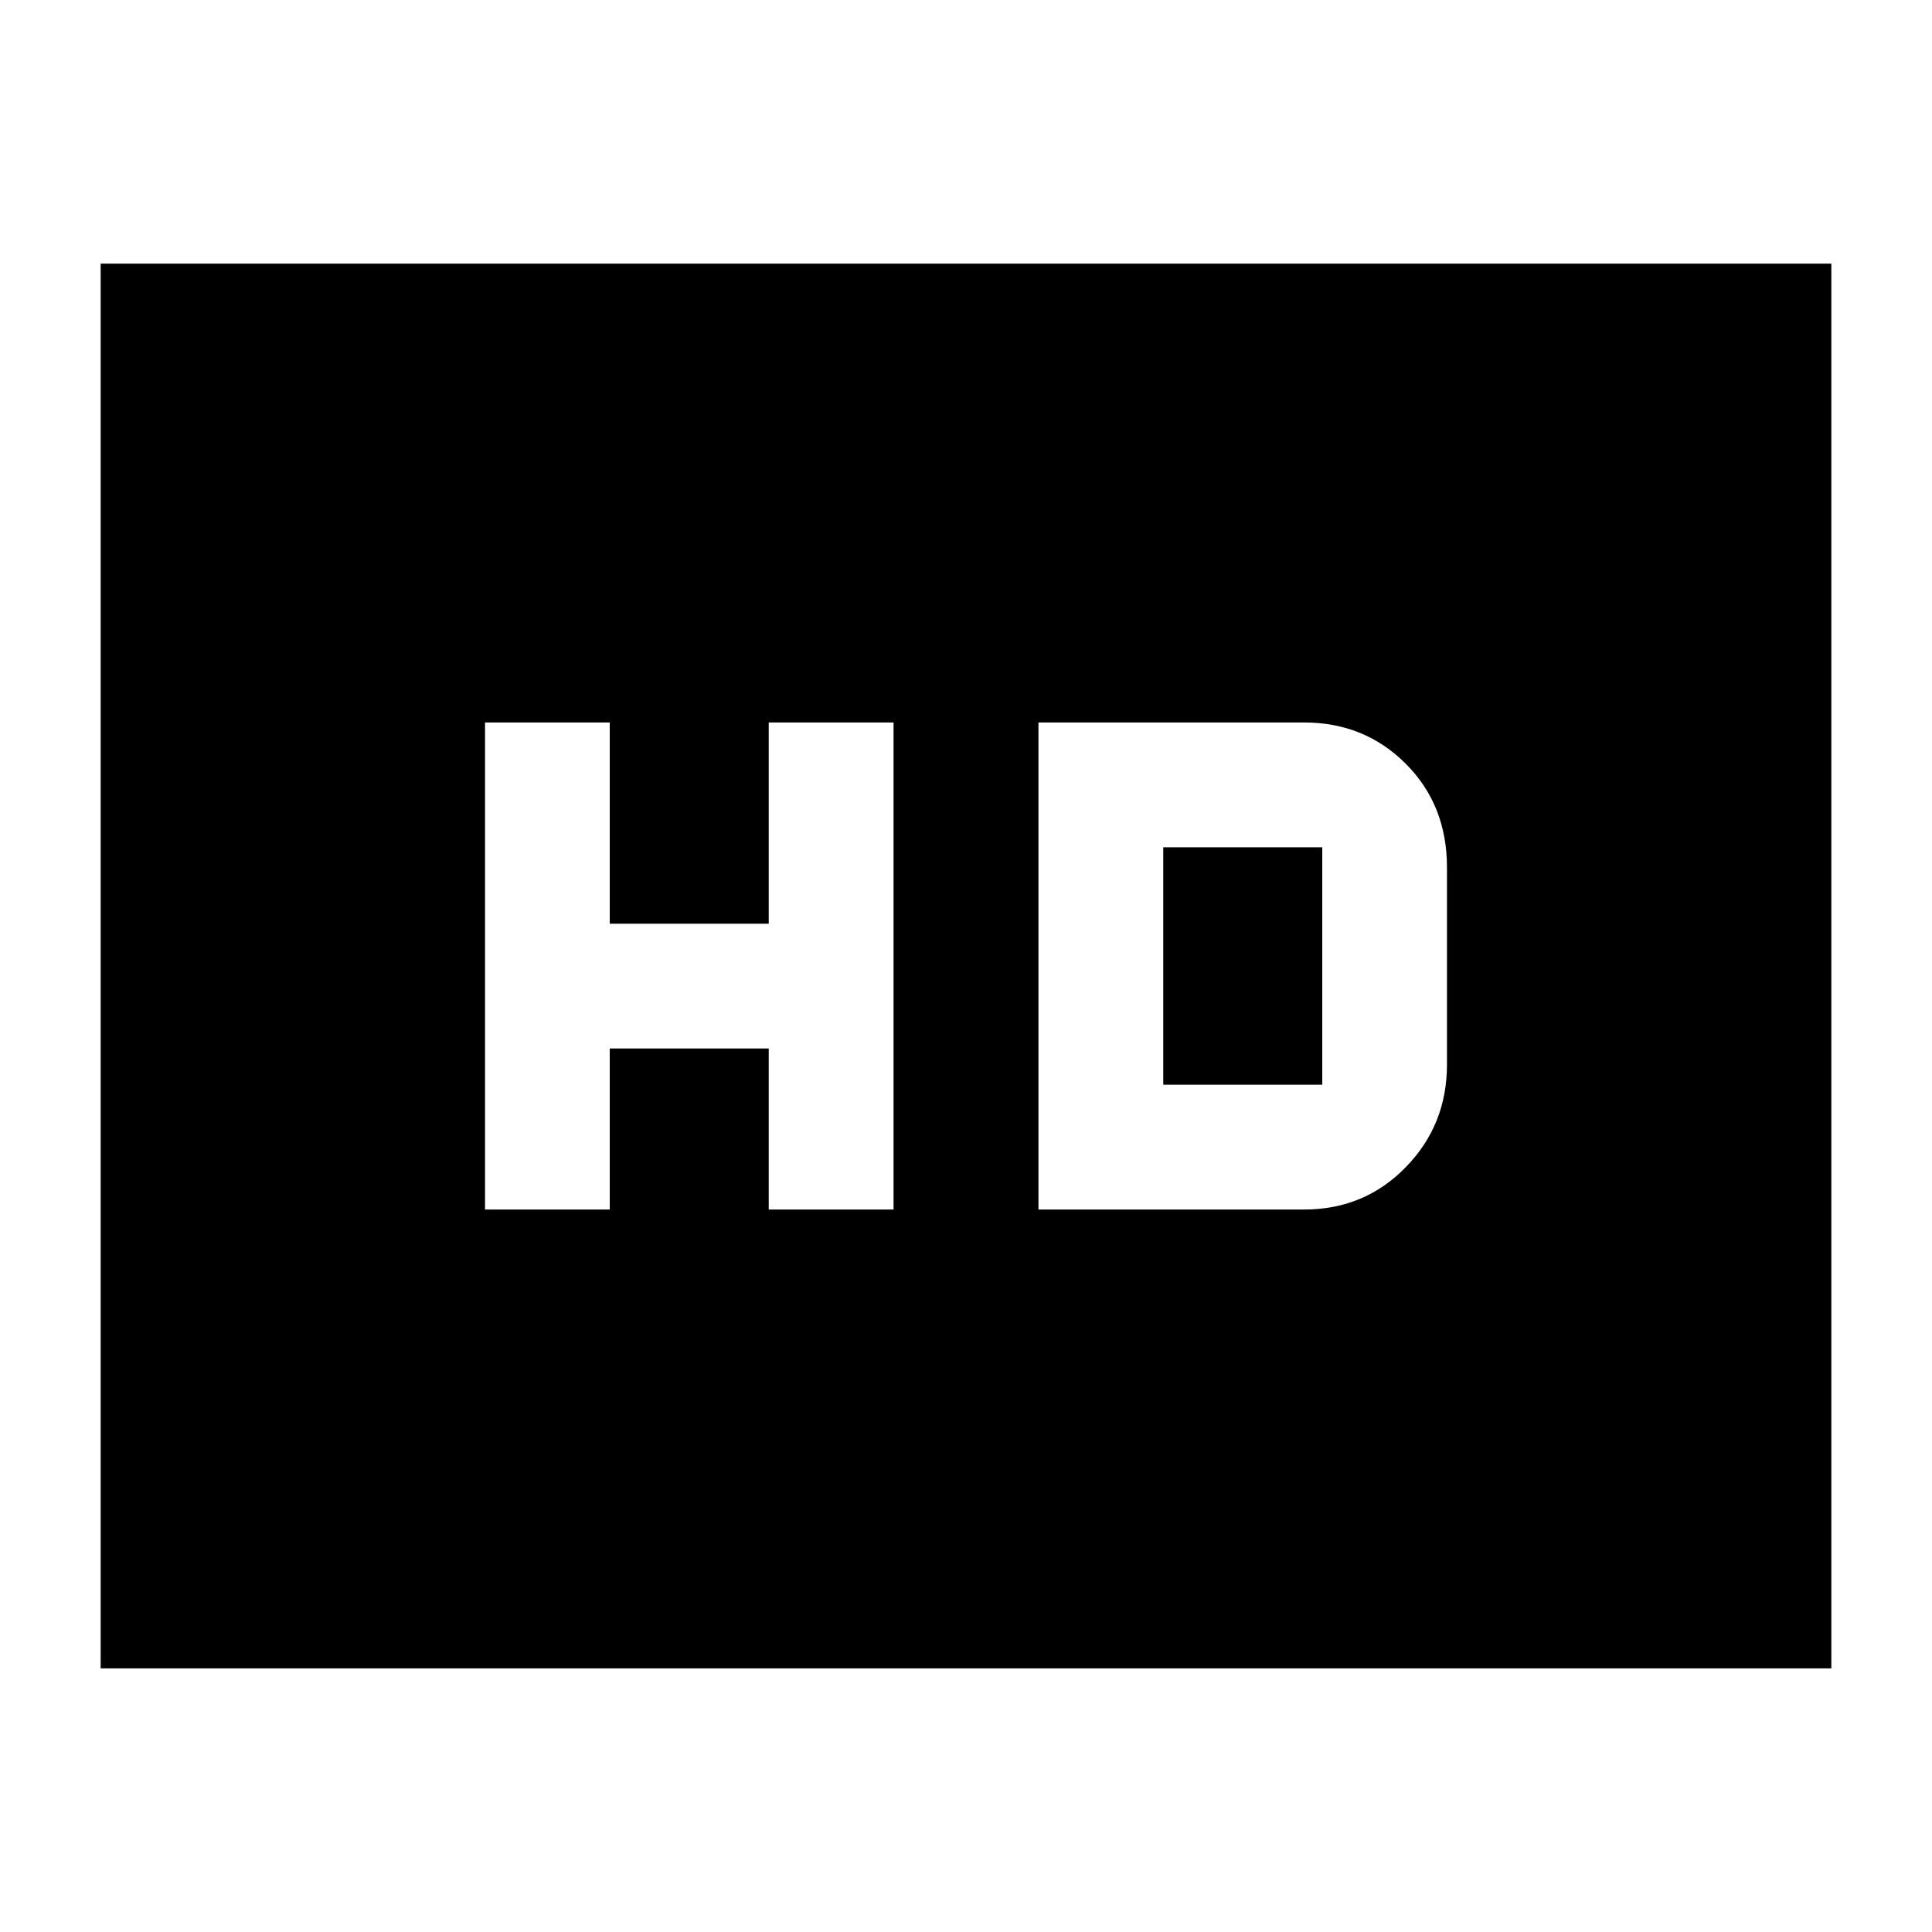 <svg xmlns="http://www.w3.org/2000/svg" height="20" width="20"><path d="M5.021 12.521h1.291v-1.667h1.646v1.667H9.25V7.479H7.958v2.083H6.312V7.479H5.021Zm5.729 0h2.75q.625 0 1.052-.438.427-.437.427-1.062V8.979q0-.646-.427-1.073-.427-.427-1.052-.427h-2.75Zm1.292-1.292V8.771h1.646v2.458Zm-11 6.042V2.729h17.916v14.542Z"/></svg>